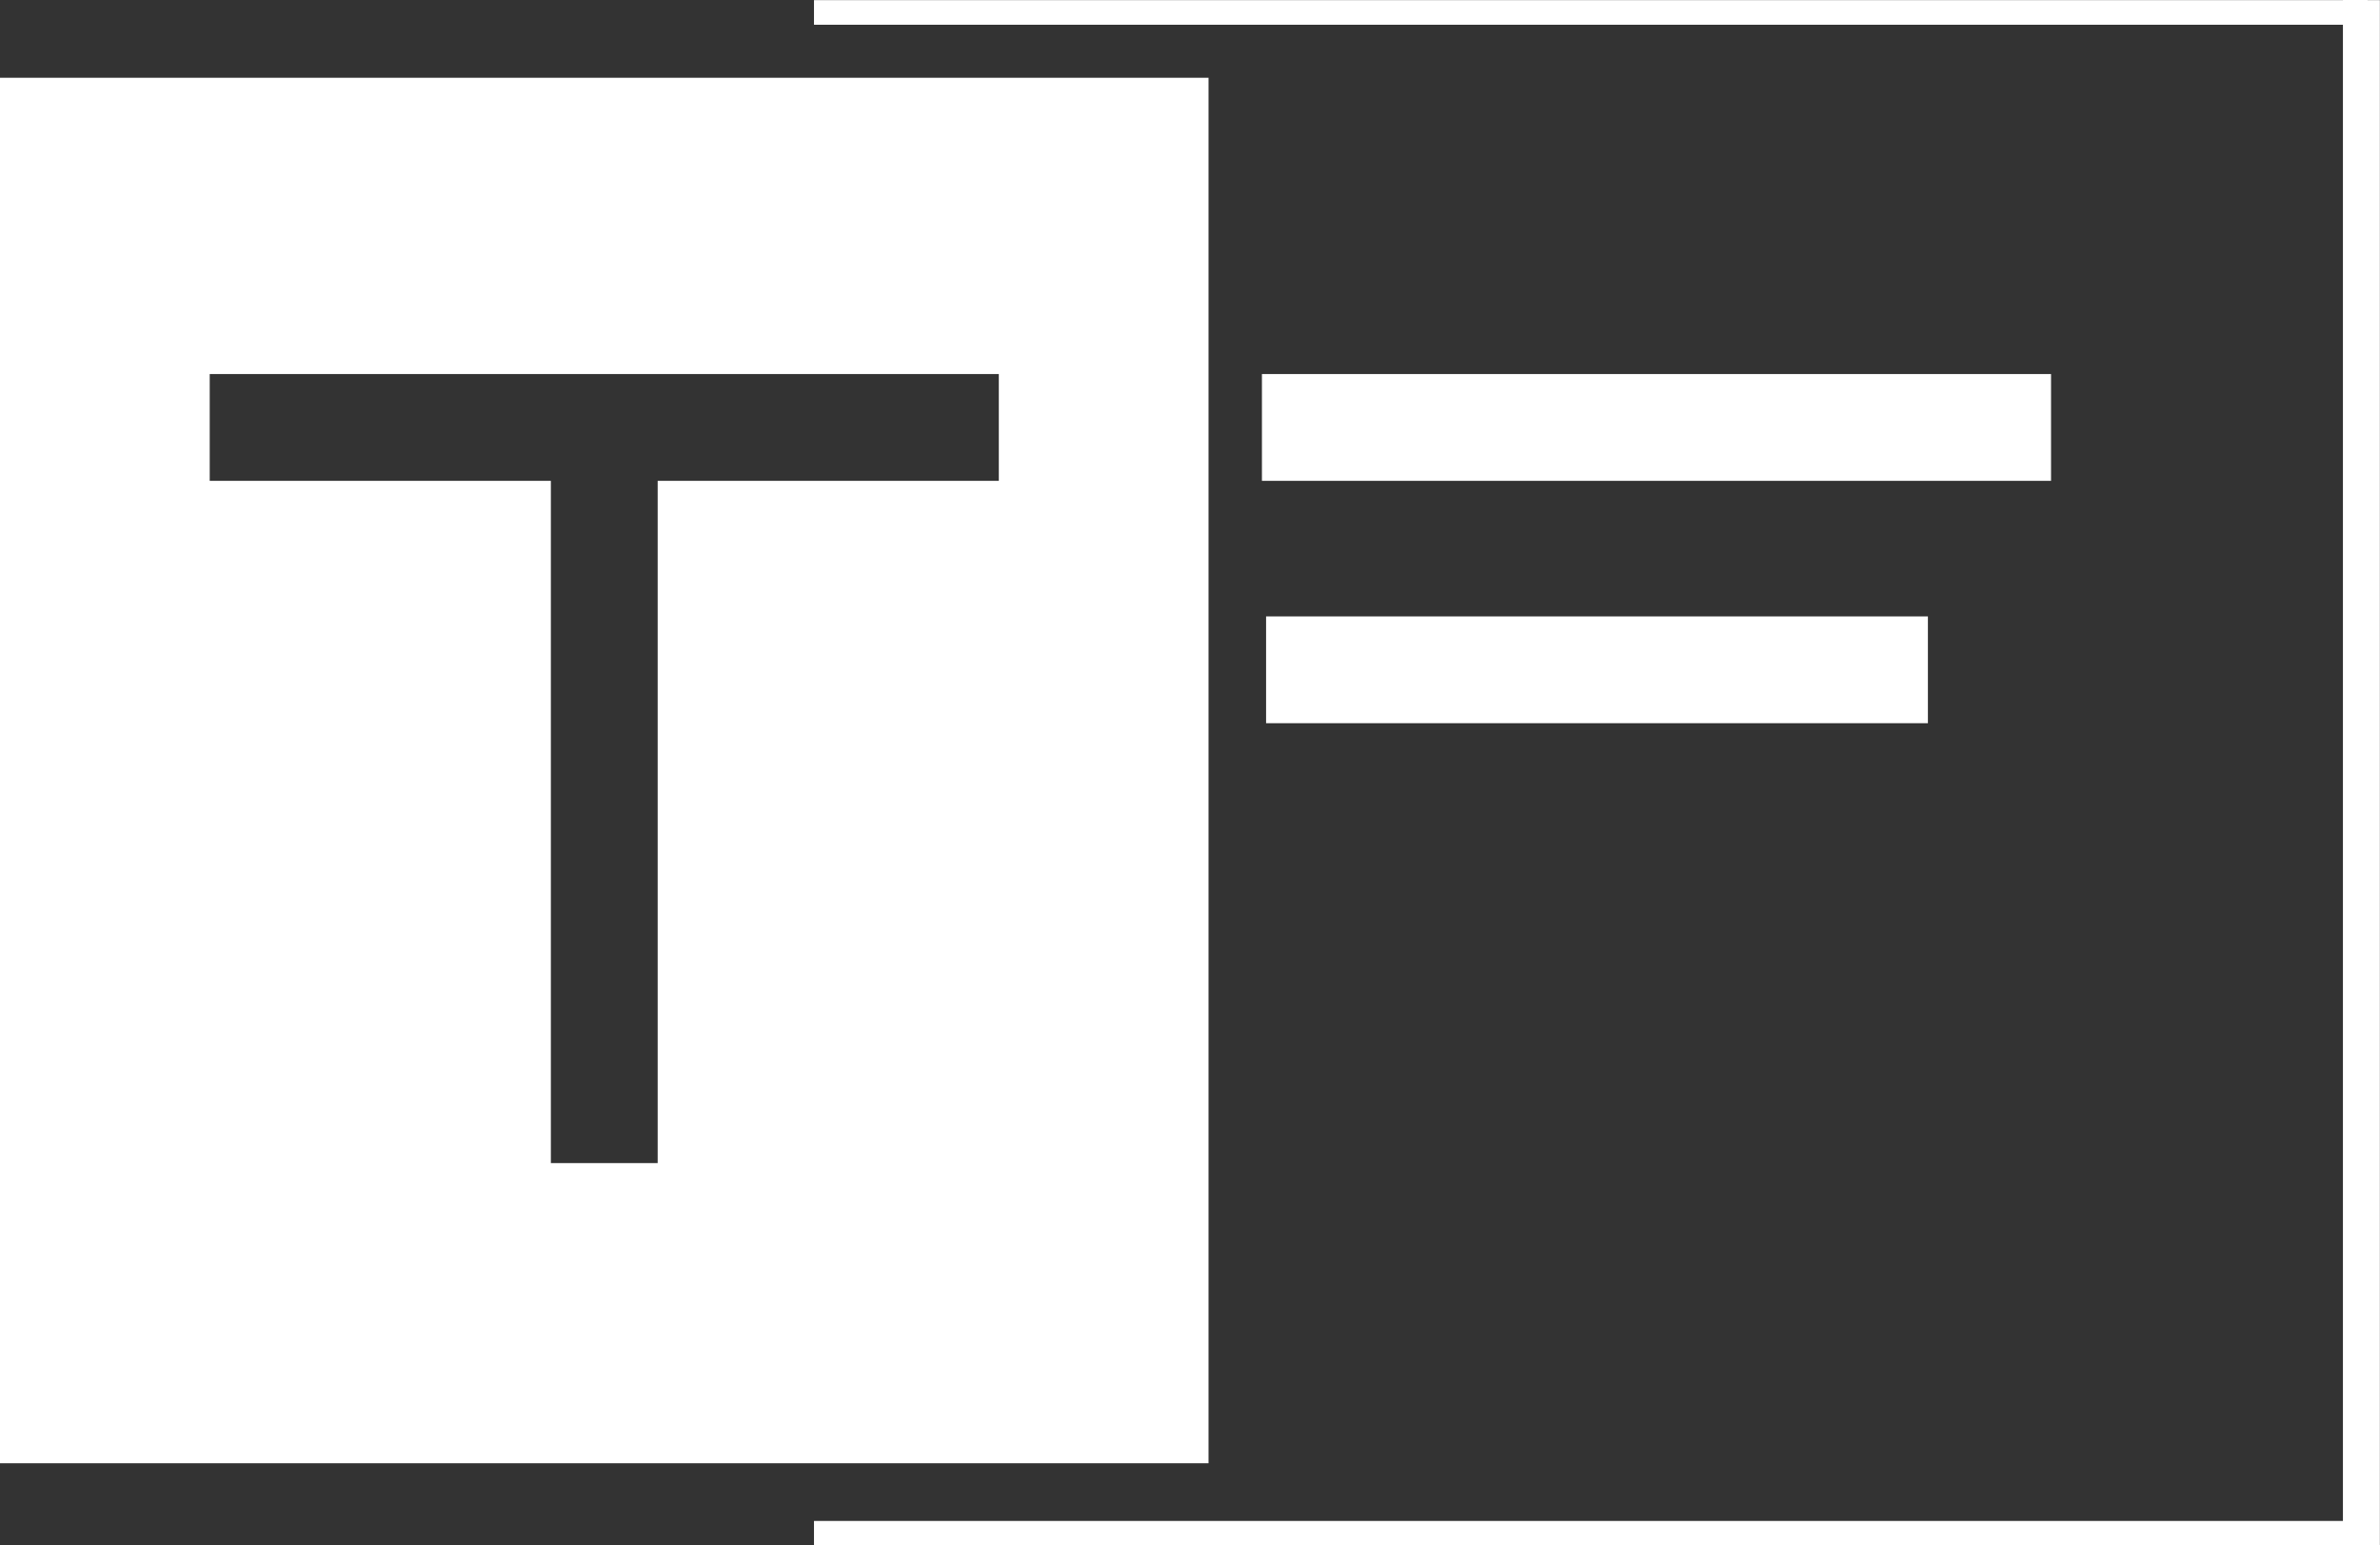 <svg xmlns="http://www.w3.org/2000/svg" viewBox="0 0 91.81 59.62"><rect x="0" y="0" width="91.81" height="59.62" fill="#333333" stroke="none"/><defs><style>.cls-1{fill:#fff;}.cls-2{fill:none;stroke:#fff;stroke-miterlimit:10;stroke-width:0.95px;}</style></defs><title>watermark-svg</title><g id="Layer_2" data-name="Layer 2"><g id="Layer_1-2" data-name="Layer 1"><g id="Layer_2-2" data-name="Layer 2"><g id="Layer_1-2-2" data-name="Layer 1-2"><path class="cls-1" d="M0,3V56.45H46.62V3ZM38.53,18.55H25.37V44.87H21.25V18.55H8.09V14.43H38.53Z"/><rect class="cls-1" x="48.68" y="14.43" width="30.44" height="4.12"/><rect class="cls-1" x="48.84" y="23.78" width="25.53" height="4.12"/><polyline class="cls-2" points="31.4 0.48 91.33 0.48 91.33 59.15 31.4 59.15"/><rect class="cls-1" x="90.38" width="0.95" height="59.62"/></g></g></g></g></svg>